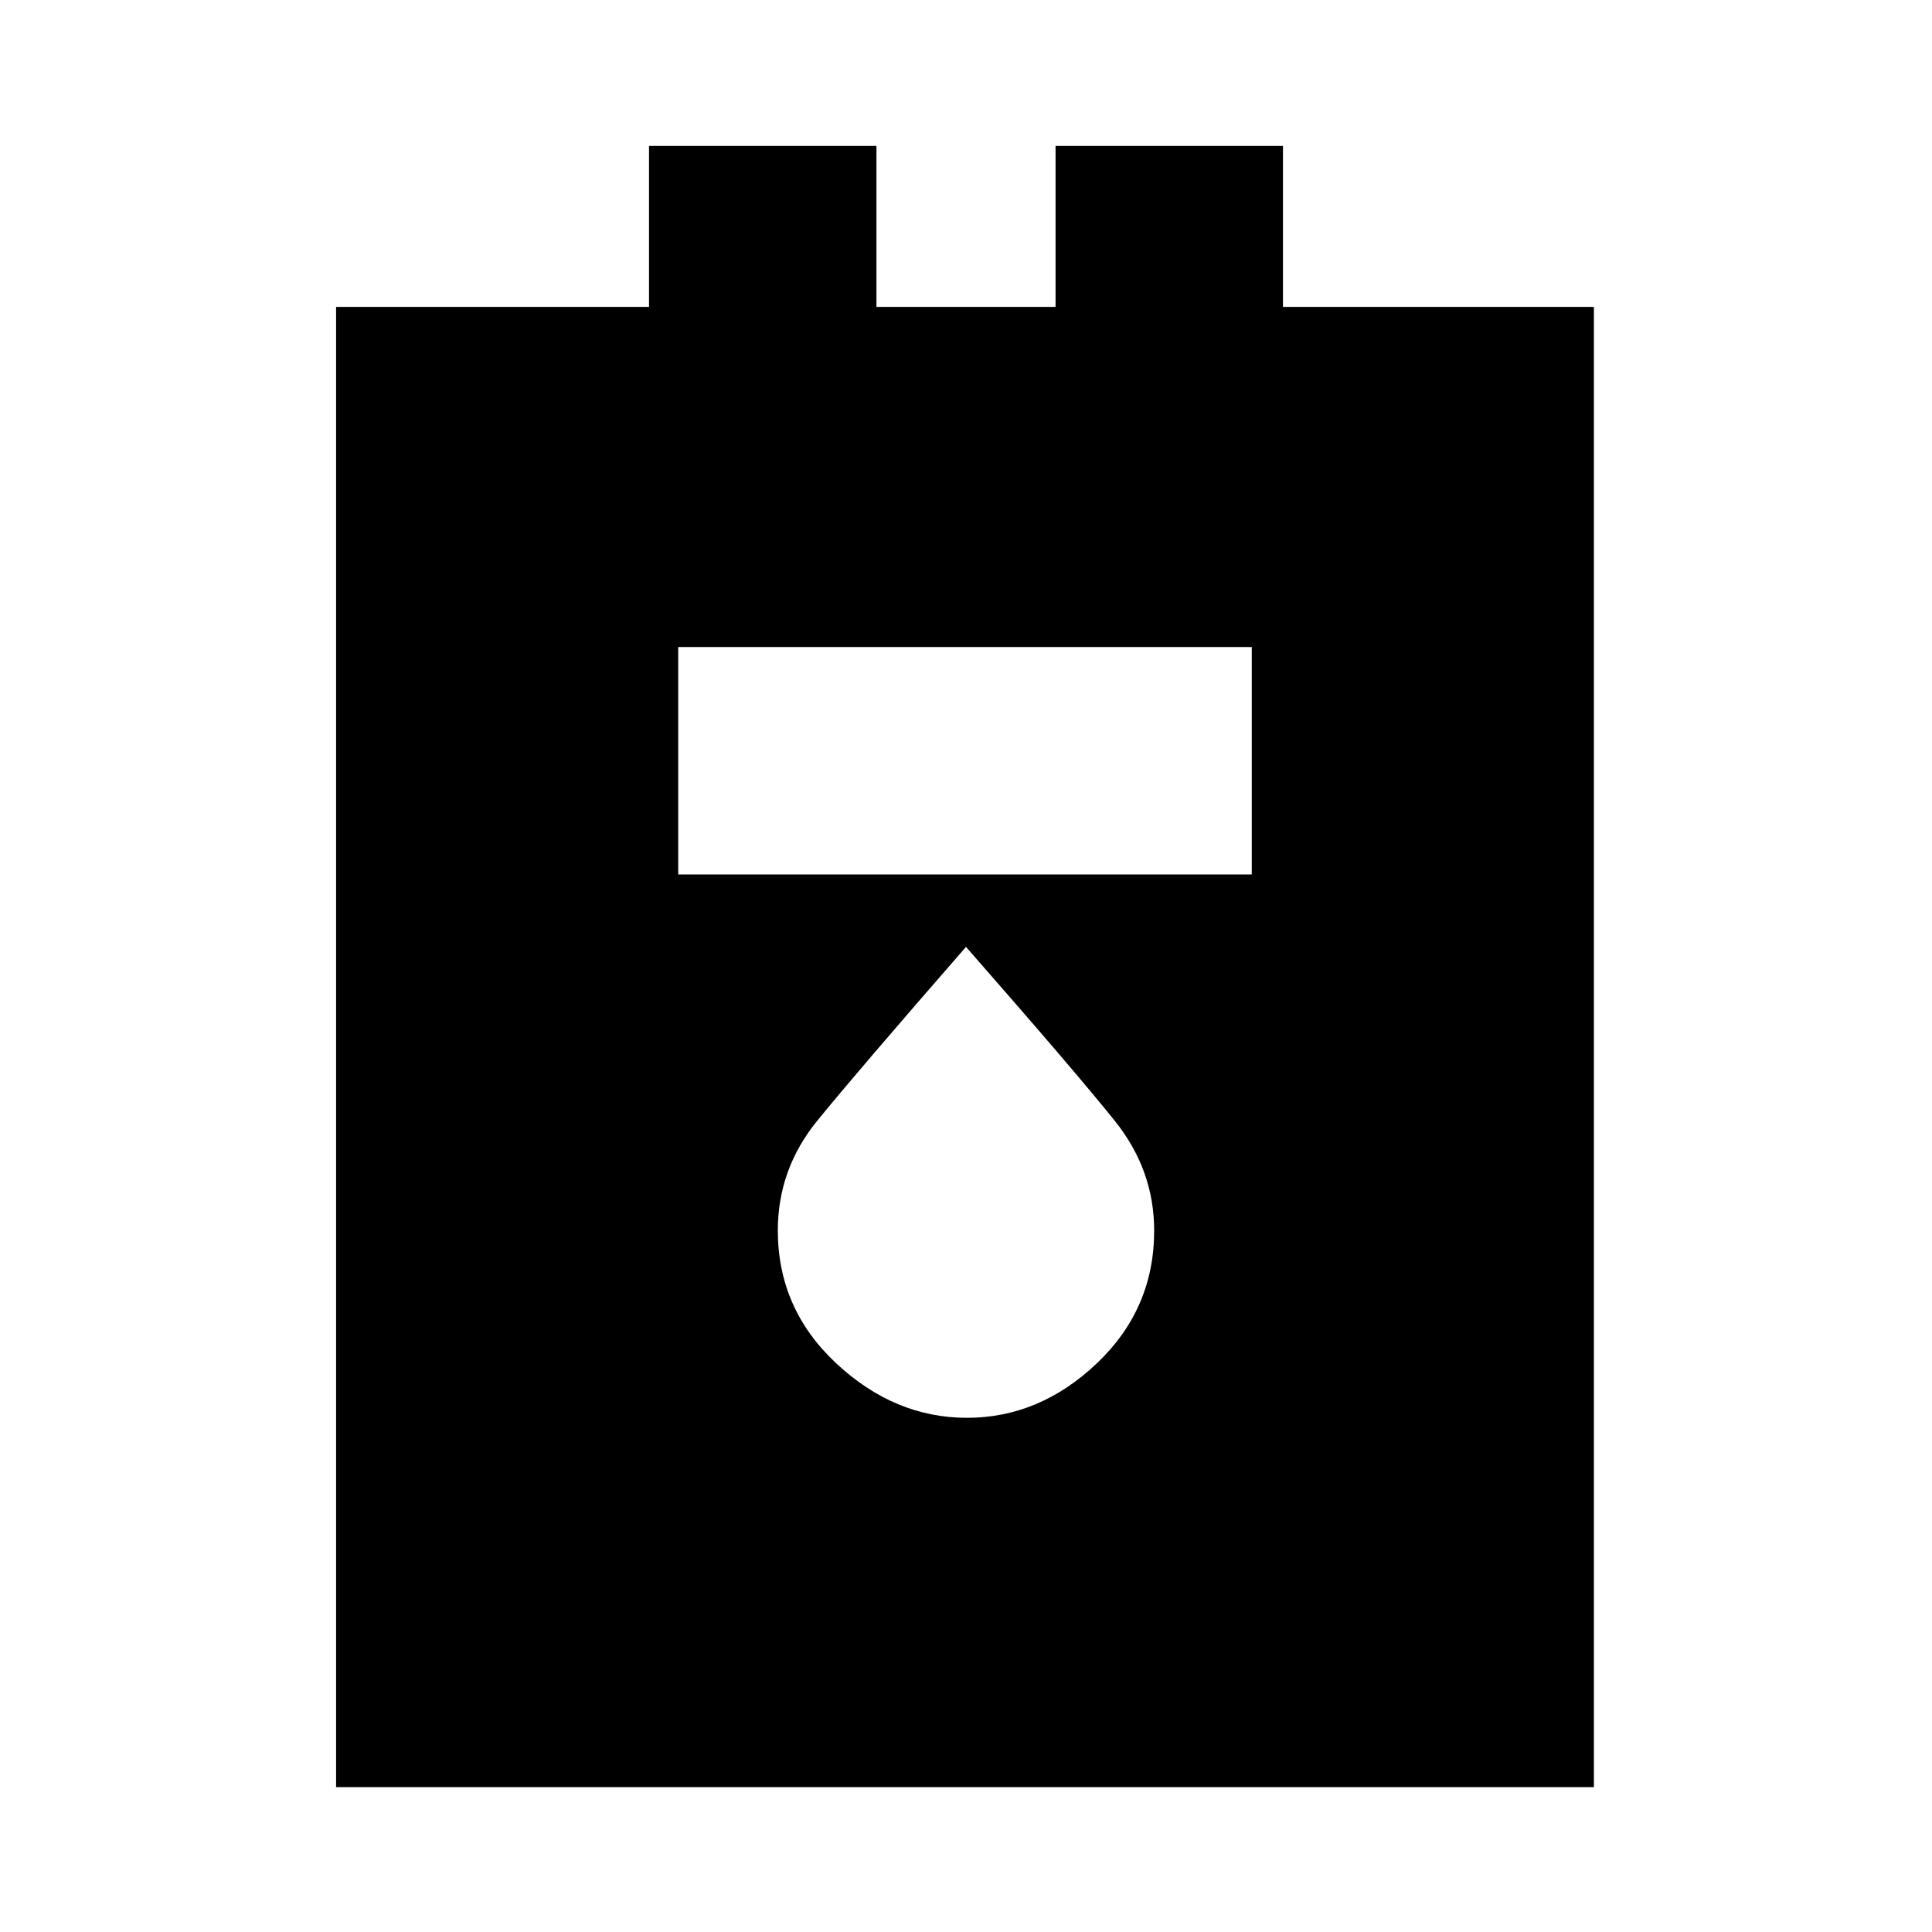 <svg xmlns="http://www.w3.org/2000/svg" height="20" viewBox="0 -960 960 960" width="20"><path d="M167-72v-735.5h155.5v-80h113v80h89v-80h113v80H792V-72H167Zm170-453.5h285v-113H337v113Zm143.5 270q36 0 64.5-27.05 28.5-27.04 28.5-65.95 0-30.13-19.53-54.51-19.52-24.38-73.97-86.49-54.5 62.5-74 86.5t-19.5 54.4q0 38.95 29 66.02 29 27.08 65 27.08Z"/></svg>